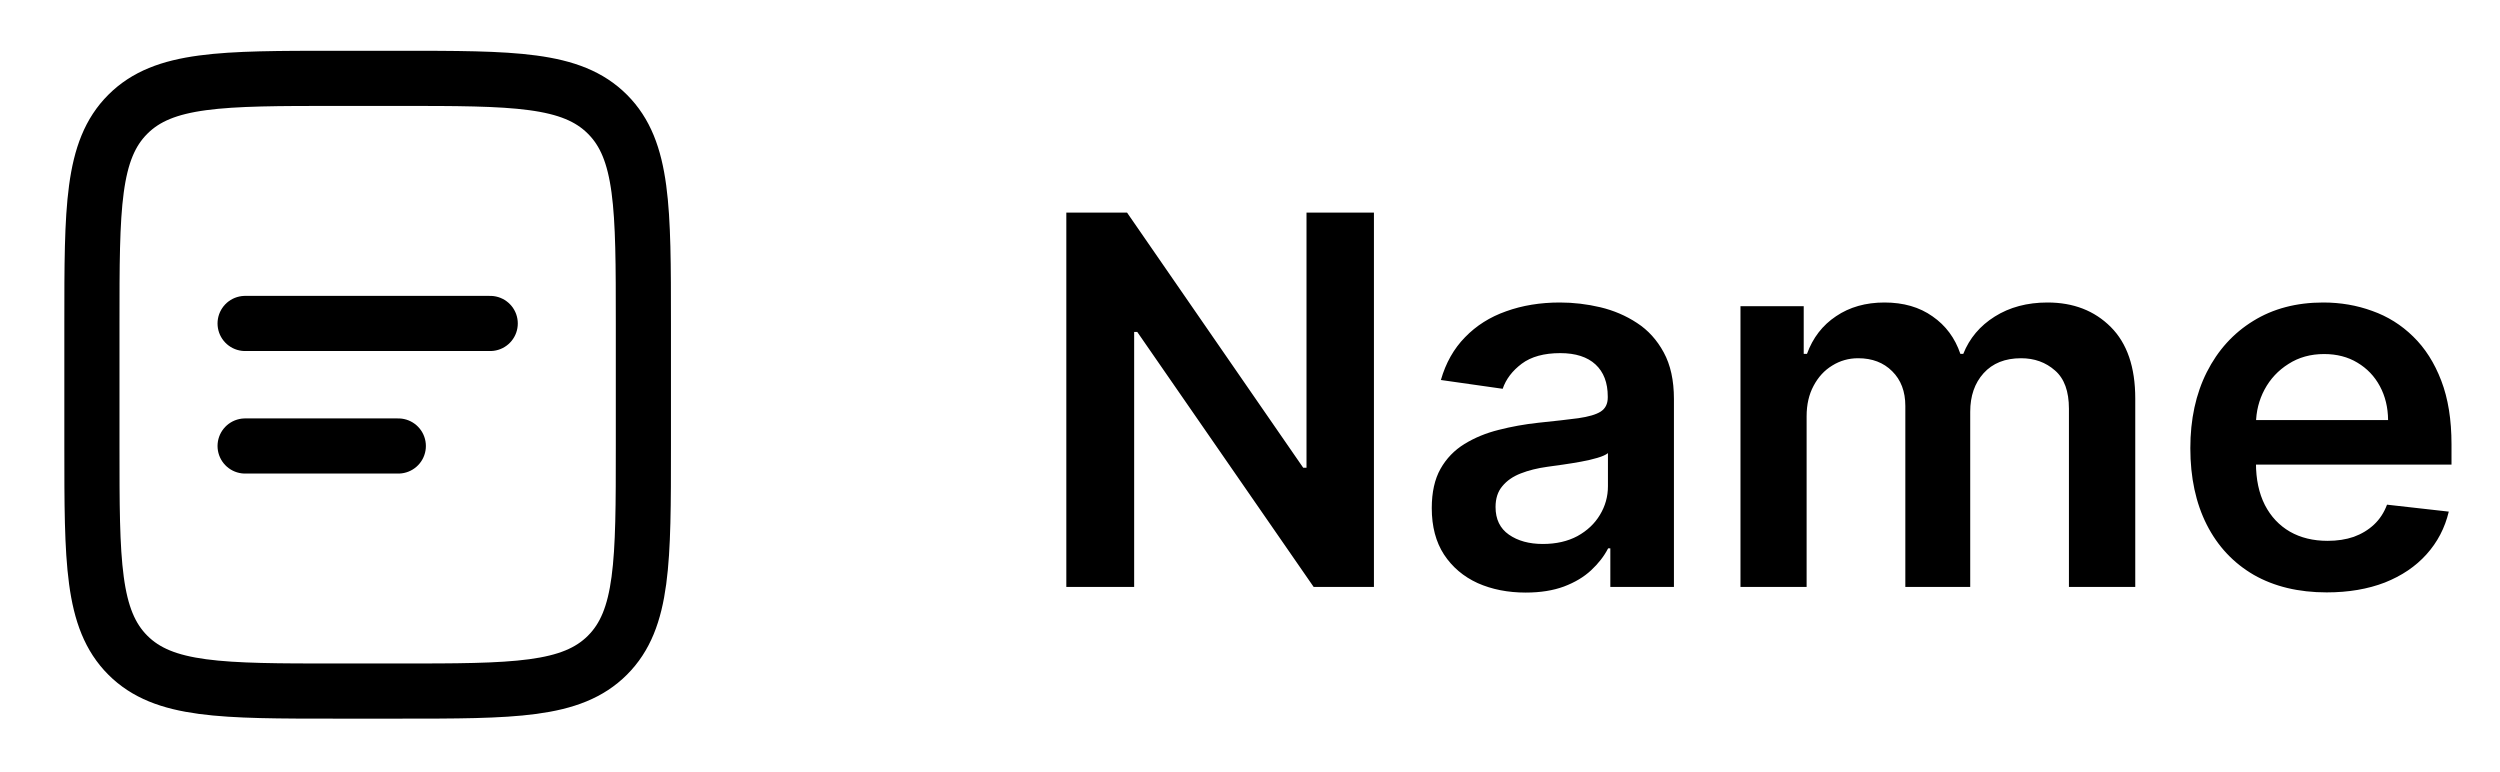 <svg width="68" height="21" viewBox="0 0 68 21" fill="none" xmlns="http://www.w3.org/2000/svg">
<path d="M2.5 8.798C2.5 5.655 2.5 4.083 3.477 3.108C4.453 2.132 6.024 2.131 9.167 2.131H10.833C13.976 2.131 15.547 2.131 16.523 3.108C17.499 4.084 17.5 5.655 17.5 8.798V12.131C17.5 15.273 17.5 16.845 16.523 17.821C15.547 18.797 13.976 18.797 10.833 18.797H9.167C6.024 18.797 4.452 18.797 3.477 17.821C2.501 16.844 2.5 15.273 2.5 12.131V8.798Z" stroke="black" stroke-width="1.5"/>
<path d="M6.667 8.798H13.334M6.667 12.131H10.834" stroke="black" stroke-width="1.5" stroke-linecap="round"/>
<path d="M37.371 5.782V15.964H35.731L30.933 9.028H30.849V15.964H29.004V5.782H30.655L35.447 12.722H35.537V5.782H37.371ZM41.499 16.118C41.015 16.118 40.579 16.032 40.192 15.86C39.807 15.684 39.502 15.425 39.277 15.084C39.055 14.742 38.944 14.322 38.944 13.821C38.944 13.39 39.023 13.034 39.182 12.752C39.341 12.47 39.559 12.245 39.834 12.076C40.109 11.907 40.419 11.779 40.763 11.693C41.111 11.604 41.471 11.539 41.842 11.499C42.29 11.453 42.653 11.412 42.931 11.375C43.209 11.335 43.411 11.276 43.538 11.196C43.667 11.113 43.731 10.986 43.731 10.813V10.784C43.731 10.409 43.62 10.119 43.398 9.913C43.176 9.708 42.856 9.605 42.439 9.605C41.998 9.605 41.648 9.701 41.39 9.894C41.135 10.086 40.962 10.313 40.873 10.575L39.192 10.336C39.325 9.872 39.544 9.484 39.849 9.173C40.154 8.858 40.526 8.622 40.967 8.467C41.408 8.308 41.895 8.228 42.429 8.228C42.797 8.228 43.163 8.271 43.528 8.357C43.892 8.444 44.225 8.586 44.527 8.785C44.828 8.98 45.07 9.247 45.253 9.585C45.438 9.923 45.531 10.346 45.531 10.853V15.964H43.801V14.915H43.741C43.632 15.127 43.478 15.326 43.279 15.511C43.083 15.694 42.837 15.841 42.538 15.954C42.243 16.063 41.897 16.118 41.499 16.118ZM41.966 14.796C42.328 14.796 42.641 14.724 42.906 14.582C43.171 14.436 43.375 14.244 43.518 14.005C43.663 13.766 43.736 13.506 43.736 13.225V12.325C43.68 12.371 43.584 12.414 43.448 12.454C43.315 12.494 43.166 12.528 43.001 12.558C42.835 12.588 42.671 12.615 42.508 12.638C42.346 12.661 42.205 12.681 42.086 12.697C41.817 12.734 41.577 12.794 41.365 12.877C41.153 12.959 40.985 13.075 40.863 13.225C40.74 13.37 40.679 13.559 40.679 13.791C40.679 14.123 40.8 14.373 41.042 14.542C41.284 14.711 41.592 14.796 41.966 14.796ZM47.341 15.964V8.328H49.061V9.625H49.15C49.309 9.188 49.573 8.846 49.941 8.601C50.309 8.352 50.748 8.228 51.258 8.228C51.775 8.228 52.211 8.354 52.566 8.606C52.924 8.854 53.176 9.194 53.322 9.625H53.401C53.57 9.201 53.855 8.863 54.256 8.611C54.661 8.356 55.139 8.228 55.693 8.228C56.396 8.228 56.969 8.45 57.413 8.894C57.857 9.338 58.079 9.986 58.079 10.838V15.964H56.275V11.117C56.275 10.643 56.149 10.296 55.897 10.078C55.645 9.855 55.337 9.744 54.972 9.744C54.538 9.744 54.198 9.88 53.953 10.152C53.711 10.421 53.59 10.77 53.59 11.201V15.964H51.825V11.042C51.825 10.648 51.706 10.333 51.467 10.097C51.232 9.862 50.924 9.744 50.542 9.744C50.284 9.744 50.049 9.811 49.837 9.943C49.624 10.072 49.455 10.257 49.329 10.495C49.203 10.73 49.14 11.005 49.14 11.32V15.964H47.341ZM63.286 16.113C62.52 16.113 61.859 15.954 61.302 15.636C60.749 15.314 60.323 14.86 60.025 14.274C59.726 13.684 59.577 12.989 59.577 12.19C59.577 11.405 59.726 10.716 60.025 10.122C60.326 9.526 60.747 9.062 61.287 8.73C61.828 8.395 62.462 8.228 63.191 8.228C63.662 8.228 64.106 8.304 64.524 8.457C64.945 8.606 65.316 8.838 65.637 9.153C65.962 9.468 66.217 9.869 66.403 10.356C66.589 10.84 66.681 11.416 66.681 12.086V12.638H60.422V11.425H64.956C64.953 11.08 64.878 10.774 64.733 10.505C64.587 10.233 64.383 10.02 64.121 9.864C63.863 9.708 63.561 9.63 63.216 9.63C62.848 9.63 62.525 9.72 62.247 9.899C61.968 10.074 61.751 10.306 61.596 10.595C61.443 10.88 61.365 11.193 61.362 11.534V12.593C61.362 13.037 61.443 13.418 61.605 13.737C61.768 14.052 61.995 14.293 62.287 14.462C62.578 14.628 62.92 14.711 63.311 14.711C63.573 14.711 63.809 14.675 64.022 14.602C64.234 14.525 64.418 14.414 64.573 14.269C64.729 14.123 64.847 13.942 64.927 13.727L66.607 13.916C66.501 14.36 66.299 14.748 66 15.079C65.705 15.407 65.328 15.662 64.867 15.845C64.406 16.023 63.879 16.113 63.286 16.113Z" fill="black"/>
</svg>
